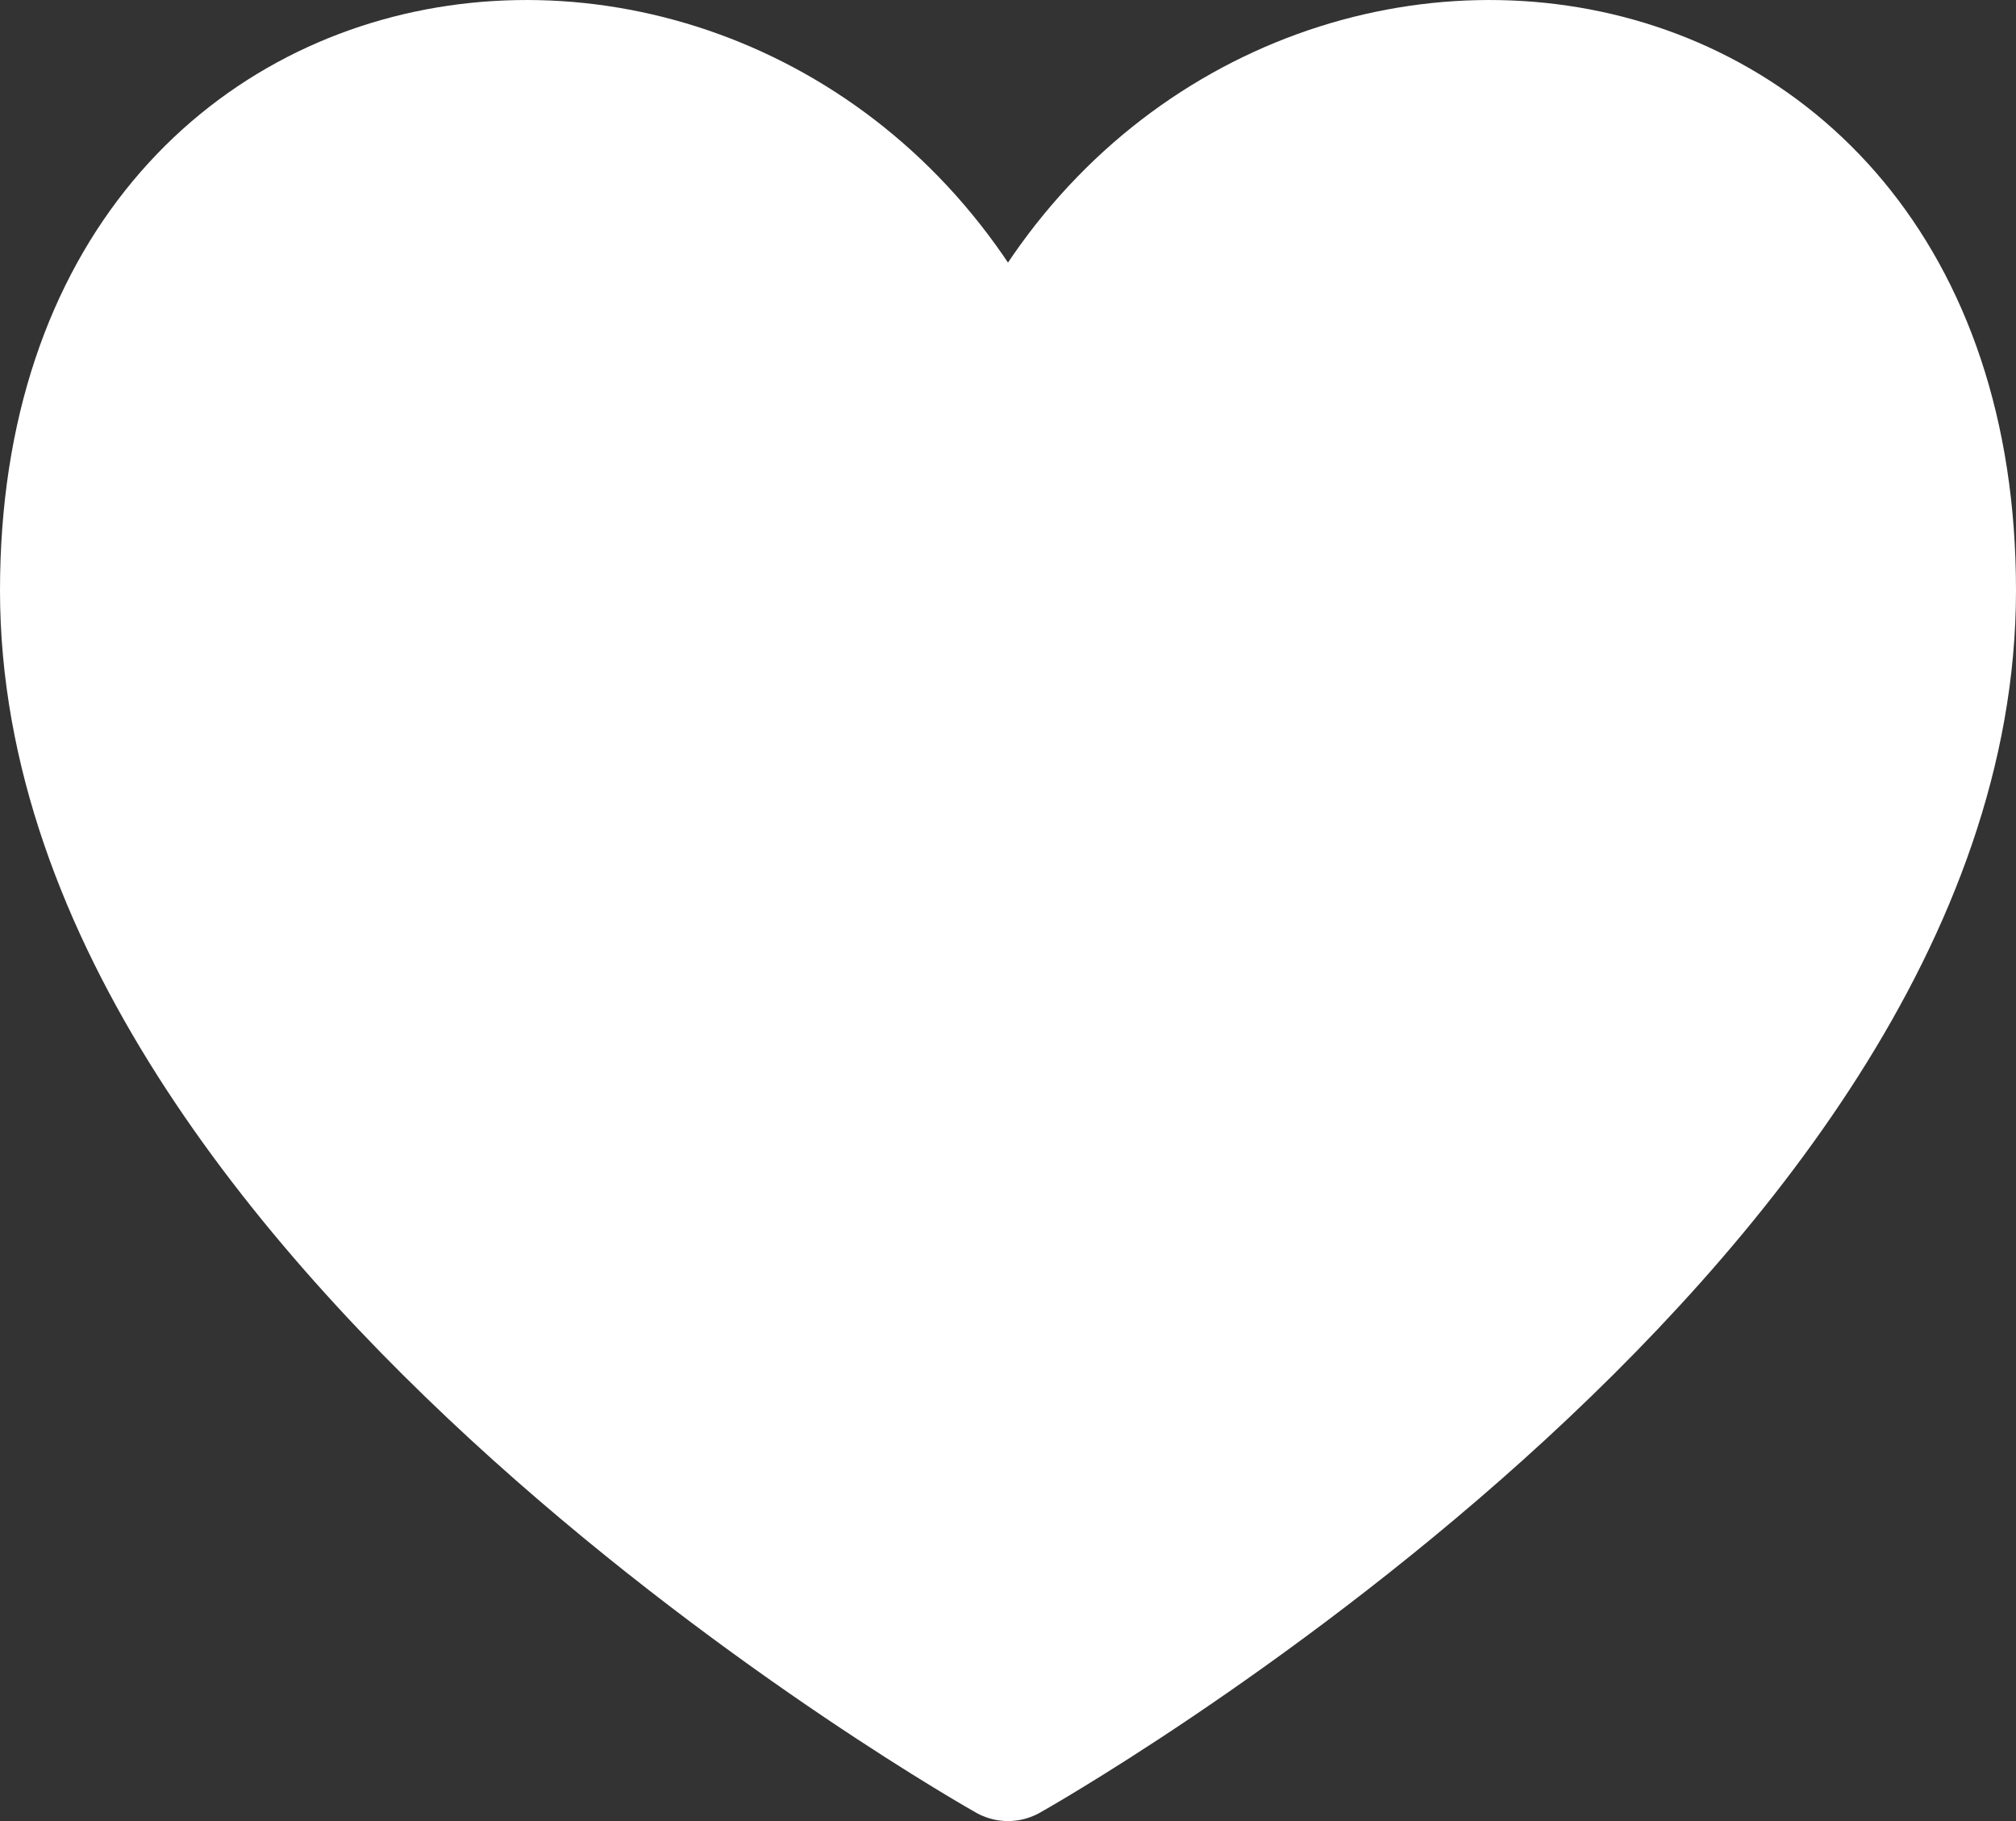 <svg width="31" height="28" viewBox="0 0 31 28" fill="none" xmlns="http://www.w3.org/2000/svg">
<rect x="0" y="0" width="31" height="28" fill="#333333" stroke="none"/>
<path d="M15.5 6.139C12.278 -1.509 1 -0.694 1 9.08C1 18.854 15.5 27 15.5 27C15.5 27 30 18.854 30 9.08C30 -0.694 18.722 -1.509 15.5 6.139Z" fill="white" stroke="white" stroke-width="2" stroke-linecap="round" stroke-linejoin="round"/>
</svg>
